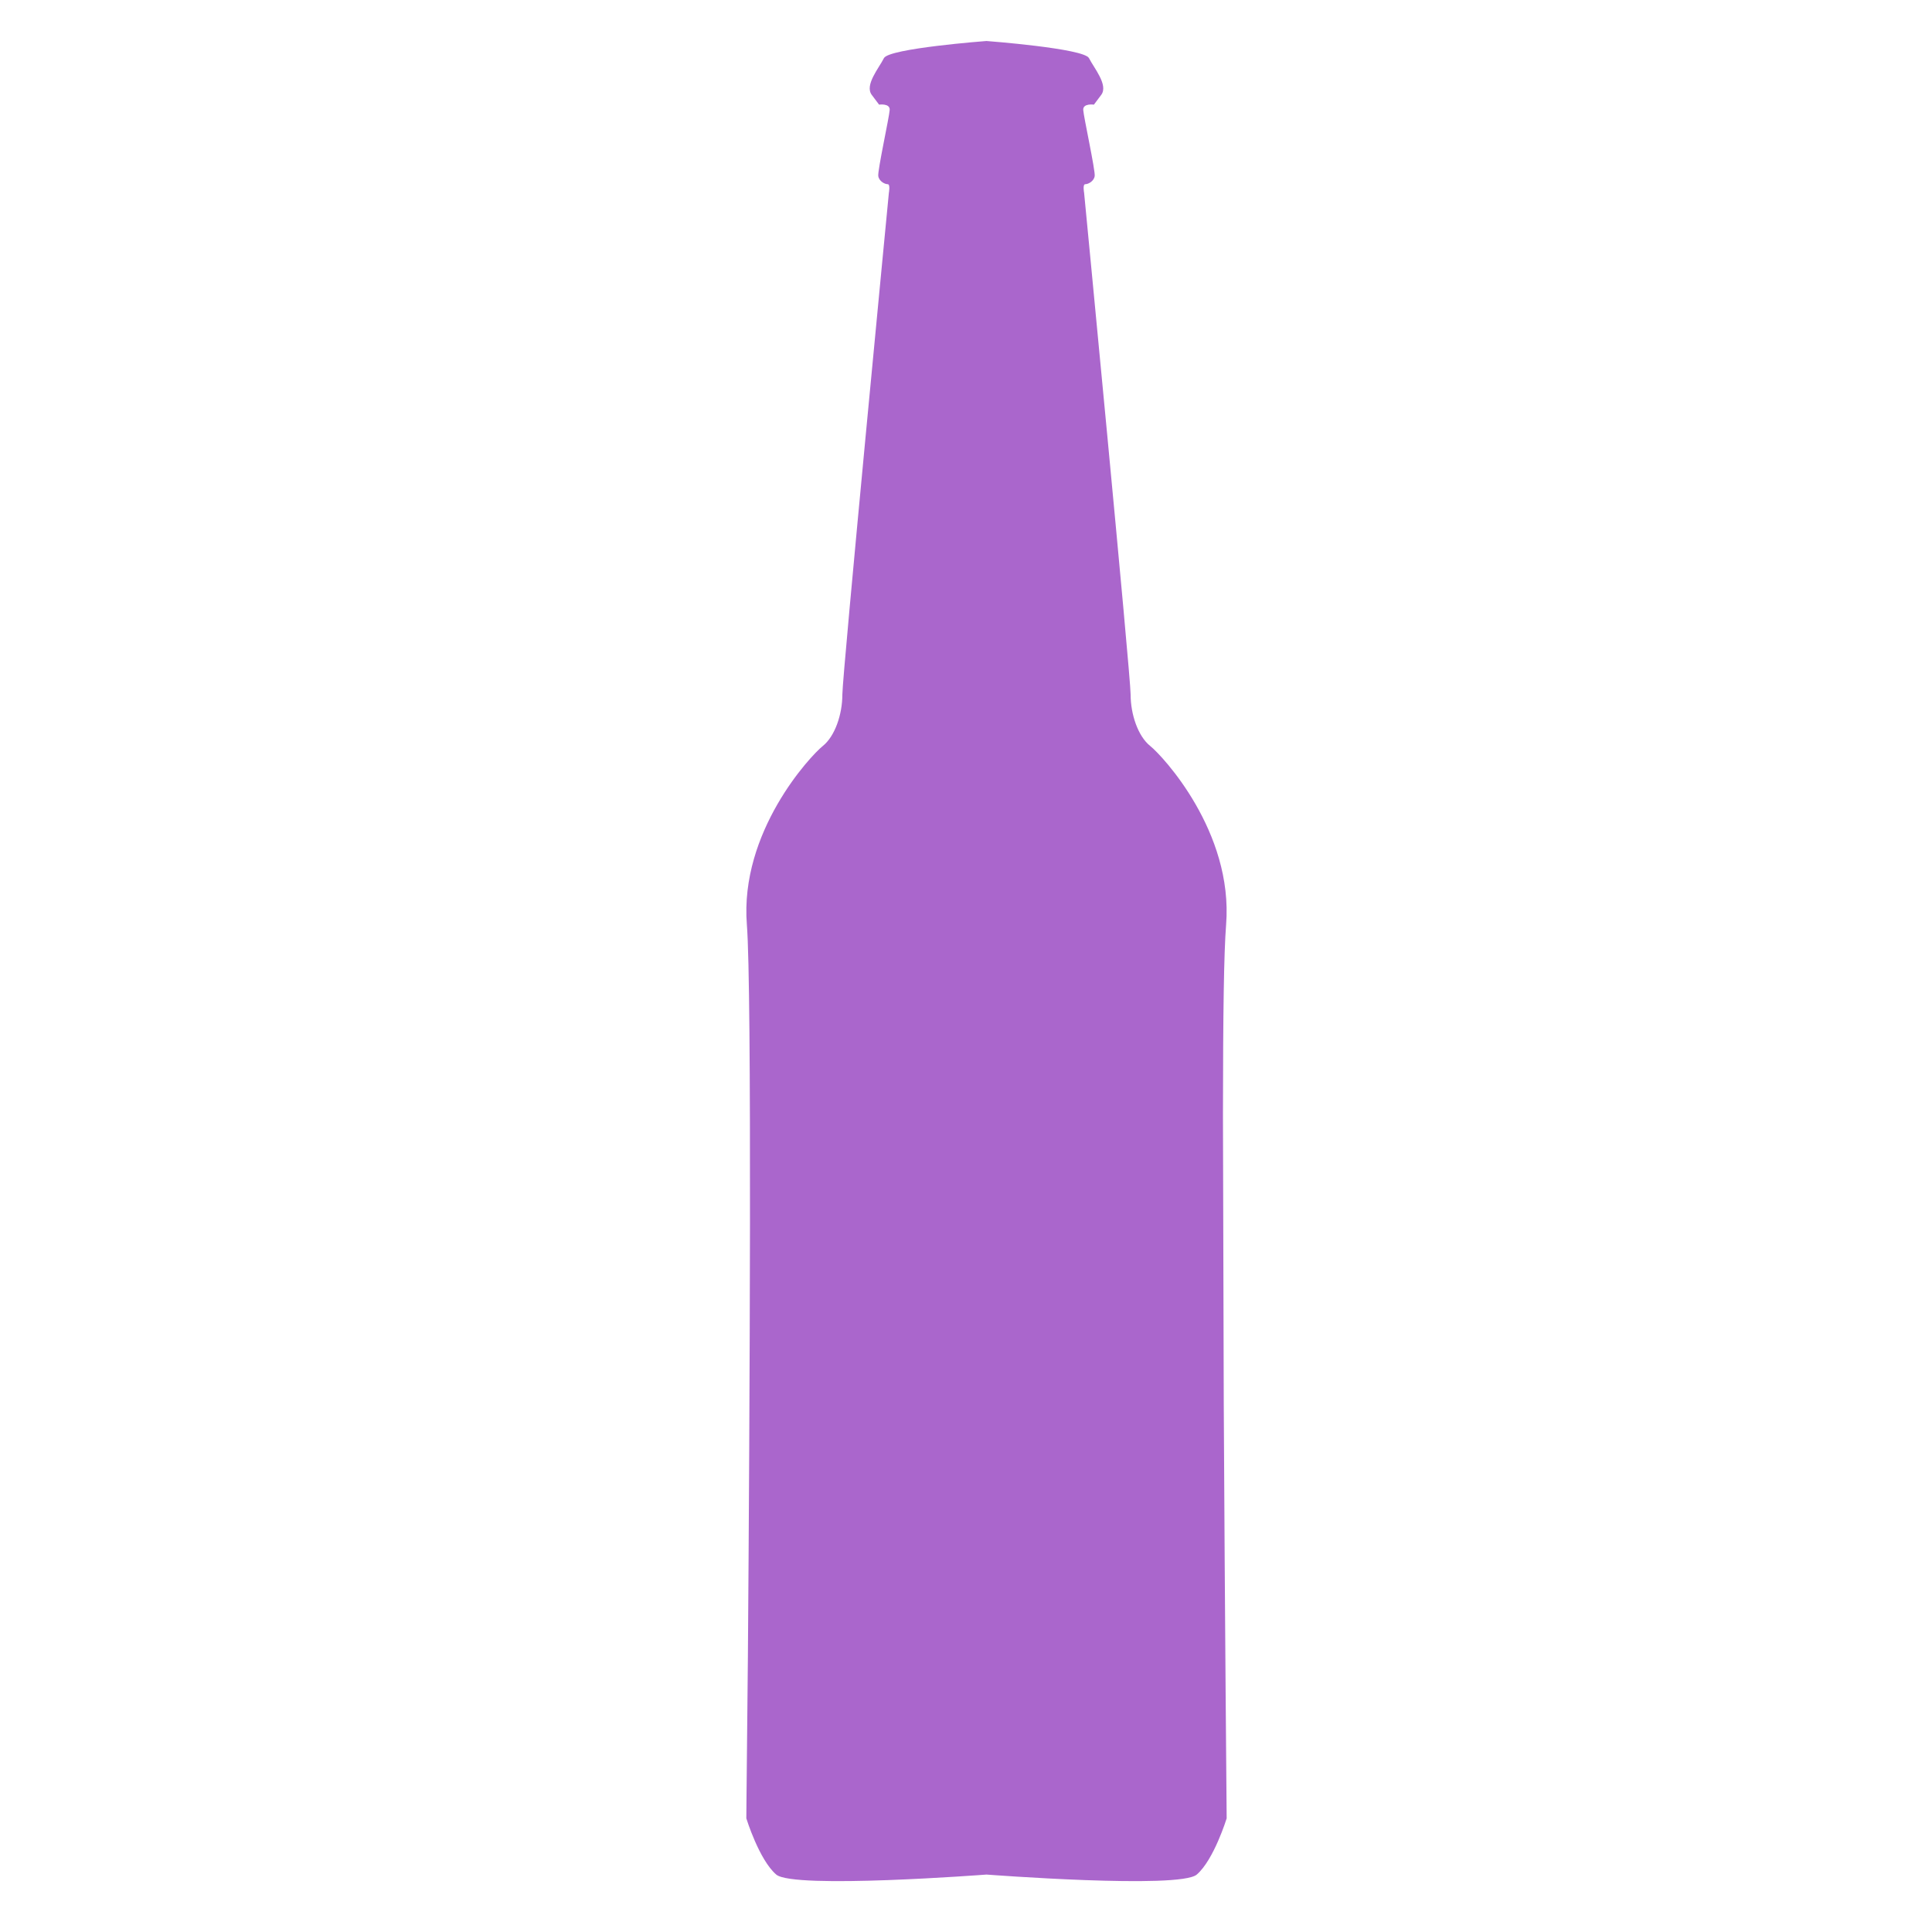 <?xml version="1.0" encoding="utf-8"?>
<!-- Generator: Adobe Illustrator 16.0.3, SVG Export Plug-In . SVG Version: 6.00 Build 0)  -->
<!DOCTYPE svg PUBLIC "-//W3C//DTD SVG 1.1//EN" "http://www.w3.org/Graphics/SVG/1.1/DTD/svg11.dtd">
<svg version="1.1" id="Layer_1" xmlns="http://www.w3.org/2000/svg" xmlns:xlink="http://www.w3.org/1999/xlink" x="0px" y="0px"
	 width="100px" height="100px" viewBox="0 0 100 100" enable-background="new 0 0 100 100" xml:space="preserve">
<g>
	<path fill="#AA66CC" d="M51.061,97.027c0,0,9.994,0.765,10.883,0c0.887-0.76,1.548-2.909,1.548-2.909s-0.095-10.536-0.15-21.423
		L63.3,57.717c0.005-5.314,0.048-8.372,0.163-9.853c0.38-4.814-3.292-8.744-3.927-9.251c-0.636-0.507-1.015-1.646-1.015-2.66
		c0-1.014-2.408-25.975-2.408-25.975s-0.086-0.444,0.062-0.444c0.148,0,0.445-0.148,0.486-0.421c0.041-0.275-0.57-3.062-0.593-3.422
		c-0.02-0.358,0.552-0.275,0.552-0.275s0,0,0.38-0.506c0.38-0.508-0.38-1.395-0.634-1.901c-0.255-0.507-5.308-0.887-5.308-0.887
		s-5.053,0.38-5.306,0.887C45.5,3.515,44.741,4.402,45.121,4.91c0.38,0.506,0.38,0.506,0.38,0.506s0.571-0.083,0.549,0.275
		c-0.021,0.36-0.633,3.146-0.591,3.422c0.042,0.273,0.339,0.421,0.487,0.421c0.147,0,0.062,0.444,0.062,0.444
		S43.6,34.94,43.6,35.954c0,1.014-0.38,2.153-1.014,2.66c-0.634,0.507-4.308,4.437-3.928,9.251
		c0.264,3.342,0.148,25.361,0.053,37.885l-0.073,7.389c-0.005,0.455-0.008,0.979-0.008,0.979s0.661,2.149,1.548,2.909
		C41.065,97.792,51.061,97.027,51.061,97.027"/>
	<path fill="#AA66CC" d="M63.327,68.499"/>
</g>
</svg>
